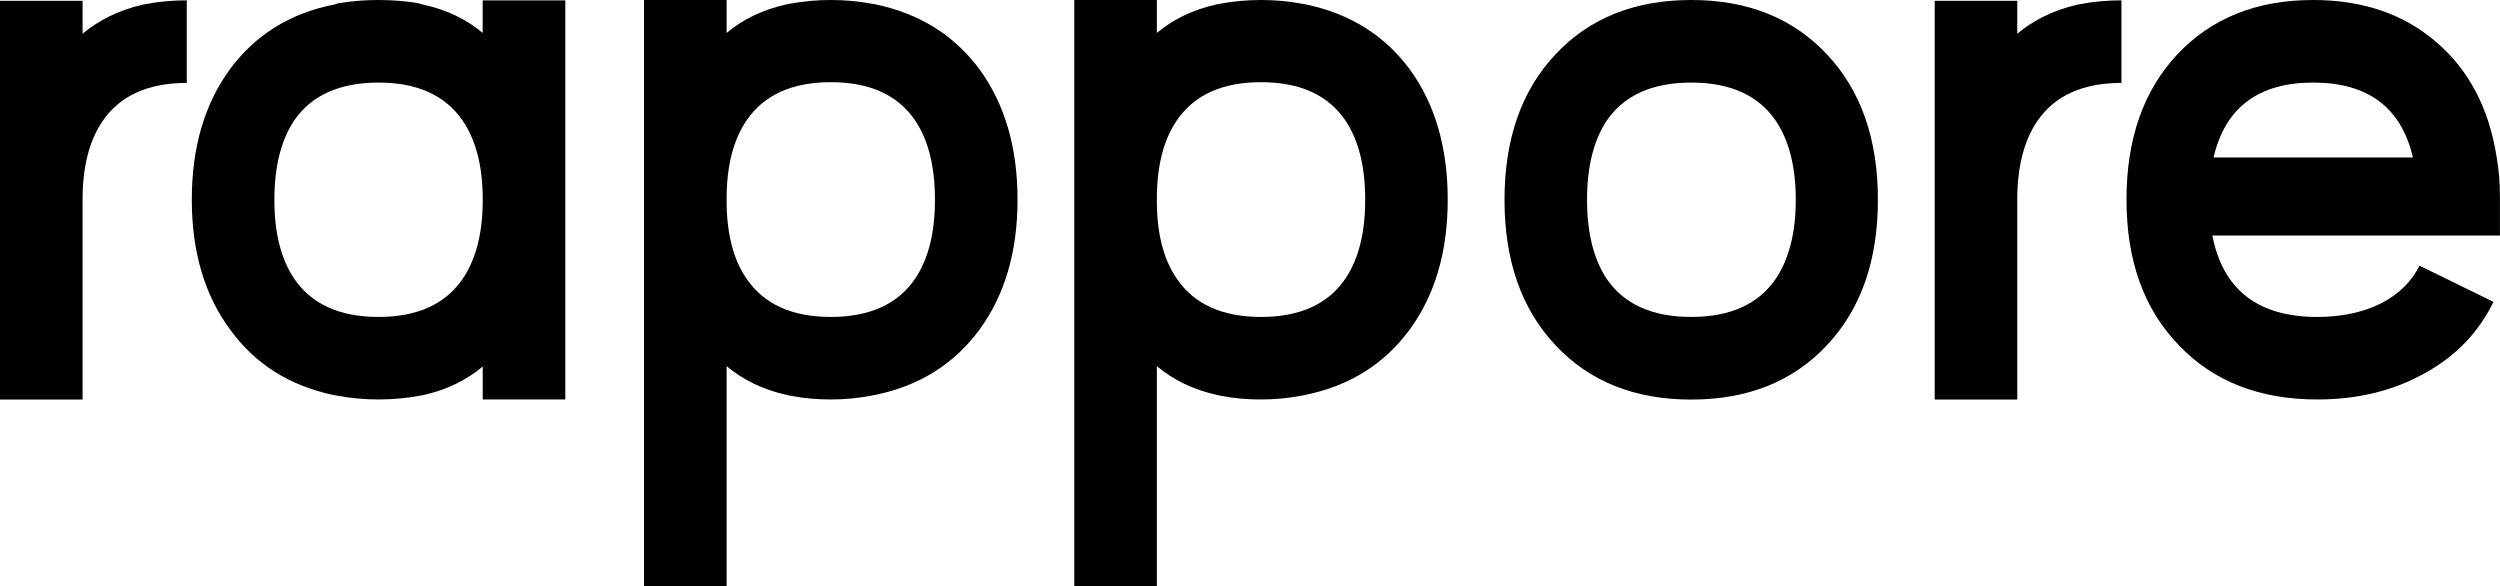 <?xml version="1.0" encoding="utf-8"?>
<!-- Generator: Adobe Illustrator 23.0.1, SVG Export Plug-In . SVG Version: 6.00 Build 0)  -->
<svg version="1.1" id="Layer_1" xmlns="http://www.w3.org/2000/svg" xmlns:xlink="http://www.w3.org/1999/xlink" x="0px" y="0px"
	 viewBox="0 0 441.09 103.43" style="enable-background:new 0 0 441.09 103.43;" xml:space="preserve">
<g id="Rappore">
	<path d="M14.57,70.49H0V0.14h14.57v5.81c2.92-2.44,6.41-4.14,10.48-5.1l0.72-0.14c2.3-0.43,4.69-0.65,7.18-0.65v14.57
		c-6.84,0-11.8,2.25-14.86,6.75c-2.35,3.45-3.52,8.06-3.52,13.85V70.49z"/>
	<path d="M85.17,0.07h14.57v70.41H85.17v-5.81c-2.92,2.44-6.39,4.12-10.41,5.02l-0.79,0.14c-2.3,0.43-4.69,0.65-7.18,0.65
		c-2.49,0-4.88-0.22-7.18-0.65l-0.79-0.14c-7.75-1.63-13.83-5.48-18.23-11.56c-4.5-6.08-6.75-13.71-6.75-22.9
		c0-9.23,2.25-16.92,6.75-23.04c4.5-6.08,10.65-9.88,18.45-11.41l0.72-0.22C62.01,0.19,64.35,0,66.79,0s4.78,0.19,7.03,0.57
		l0.72,0.22c4.11,0.86,7.66,2.54,10.62,5.02V0.07z M85.17,35.17c0-5.79-1.17-10.41-3.52-13.85c-3.06-4.5-8.02-6.75-14.86-6.75
		c-6.89,0-11.87,2.25-14.93,6.75c-2.3,3.49-3.45,8.14-3.45,13.93c0,5.79,1.15,10.41,3.45,13.85c3.06,4.55,8.04,6.82,14.93,6.82
		c6.84,0,11.8-2.25,14.86-6.75c2.34-3.45,3.52-8.06,3.52-13.85V35.17z"/>
	<path d="M139.54,69.84l-0.65-0.14c-4.16-0.91-7.73-2.61-10.69-5.1v38.83h-14.57V0h14.57v5.81c2.92-2.44,6.41-4.11,10.48-5.02
		l0.72-0.14c2.3-0.43,4.69-0.65,7.18-0.65c2.49,0,4.88,0.22,7.18,0.65l0.79,0.14c7.75,1.63,13.85,5.46,18.3,11.48
		c4.45,6.13,6.68,13.78,6.68,22.97s-2.25,16.84-6.75,22.97c-4.5,6.08-10.65,9.91-18.45,11.48l-0.72,0.14
		c-2.25,0.43-4.59,0.65-7.03,0.65S141.79,70.27,139.54,69.84z M128.2,35.39c0,5.79,1.17,10.38,3.52,13.78
		c3.06,4.5,8.01,6.75,14.86,6.75c6.89,0,11.87-2.27,14.93-6.82c2.3-3.45,3.45-8.06,3.45-13.85c0-5.84-1.15-10.48-3.45-13.93
		c-3.06-4.55-8.04-6.82-14.93-6.82c-6.84,0-11.8,2.25-14.86,6.75c-2.35,3.45-3.52,8.06-3.52,13.85V35.39z"/>
	<path d="M215.45,69.84l-0.65-0.14c-4.16-0.91-7.73-2.61-10.69-5.1v38.83h-14.57V0h14.57v5.81c2.92-2.44,6.41-4.11,10.48-5.02
		l0.72-0.14c2.3-0.43,4.69-0.65,7.18-0.65c2.49,0,4.88,0.22,7.18,0.65l0.79,0.14c7.75,1.63,13.85,5.46,18.3,11.48
		c4.45,6.13,6.67,13.78,6.67,22.97s-2.25,16.84-6.75,22.97c-4.5,6.08-10.65,9.91-18.45,11.48l-0.72,0.14
		c-2.25,0.43-4.59,0.65-7.03,0.65C220.04,70.49,217.7,70.27,215.45,69.84z M204.11,35.39c0,5.79,1.17,10.38,3.52,13.78
		c3.06,4.5,8.01,6.75,14.86,6.75c6.89,0,11.87-2.27,14.93-6.82c2.3-3.45,3.45-8.06,3.45-13.85c0-5.84-1.15-10.48-3.45-13.93
		c-3.06-4.55-8.04-6.82-14.93-6.82c-6.84,0-11.8,2.25-14.86,6.75c-2.35,3.45-3.52,8.06-3.52,13.85V35.39z"/>
	<path d="M298.39,0c10,0,17.99,3.21,23.97,9.62c5.98,6.36,8.97,14.91,8.97,25.63c0,10.72-2.99,19.26-8.97,25.63
		c-5.98,6.41-13.97,9.62-23.97,9.62c-10,0-17.99-3.21-23.97-9.62c-5.98-6.36-8.97-14.91-8.97-25.63c0-10.72,2.99-19.26,8.97-25.63
		C280.4,3.21,288.39,0,298.39,0z M298.39,55.92c6.89,0,11.87-2.25,14.93-6.75c2.34-3.49,3.52-8.13,3.52-13.92
		c0-5.79-1.17-10.43-3.52-13.93c-3.06-4.5-8.04-6.75-14.93-6.75s-11.87,2.25-14.93,6.75c-2.3,3.49-3.45,8.14-3.45,13.93
		c0,5.79,1.15,10.43,3.45,13.92C286.52,53.67,291.5,55.92,298.39,55.92z"/>
	<path d="M355.92,70.49h-14.57V0.14h14.57v5.81c2.92-2.44,6.41-4.14,10.48-5.1l0.72-0.14c2.3-0.43,4.69-0.65,7.18-0.65v14.57
		c-6.84,0-11.8,2.25-14.86,6.75c-2.34,3.45-3.52,8.06-3.52,13.85V70.49z"/>
	<path d="M441.09,41.56h-50.75c1.87,9.57,8.04,14.36,18.52,14.36c4.26,0,7.99-0.79,11.2-2.37c3.16-1.63,5.43-3.85,6.82-6.68
		l13.06,6.39c-2.63,5.41-6.7,9.62-12.2,12.63c-5.5,3.06-11.8,4.59-18.88,4.59c-10.24,0-18.4-3.21-24.48-9.62
		c-6.13-6.36-9.19-14.91-9.19-25.63c0-10.72,2.99-19.26,8.97-25.63C390.15,3.21,398.14,0,408.14,0c8.76,0,16.01,2.49,21.75,7.46
		c5.74,4.93,9.28,11.7,10.62,20.31c0.38,2.2,0.57,4.47,0.57,6.82v0.65V41.56z M425.73,27.78c-2.06-8.8-7.92-13.21-17.59-13.21
		s-15.53,4.4-17.59,13.21H425.73z"/>
</g>
</svg>
